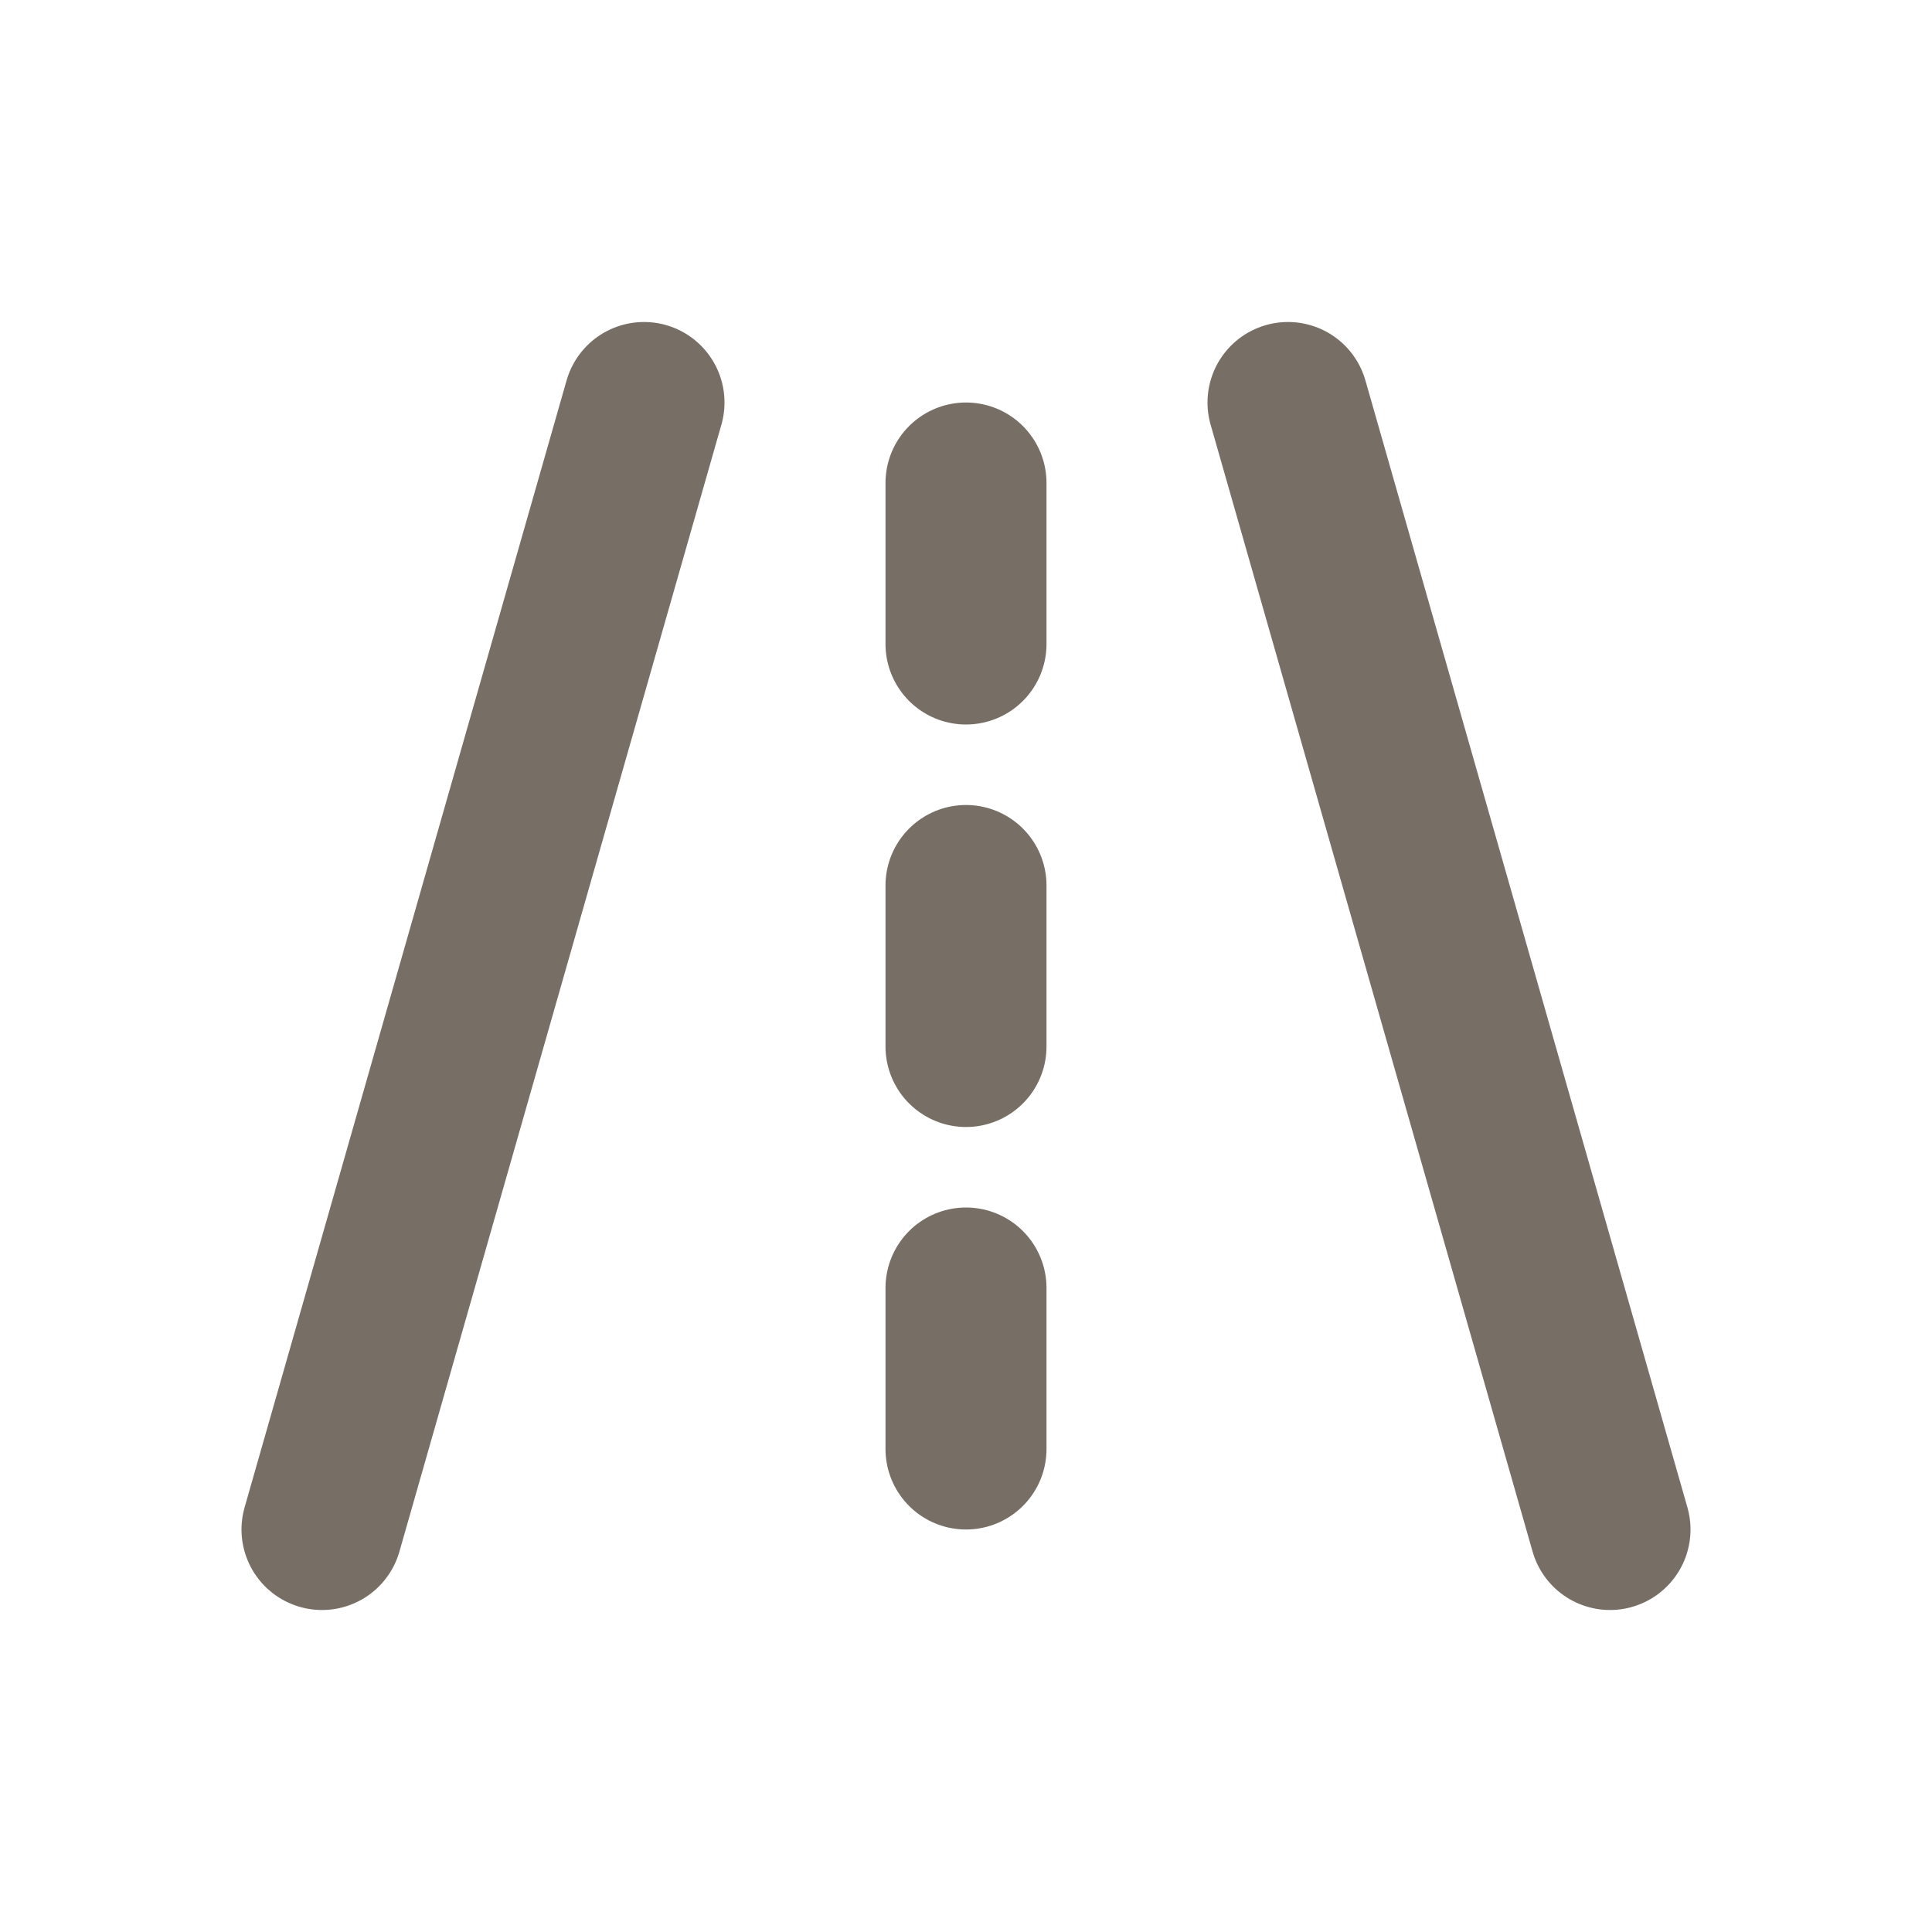 <svg xmlns="http://www.w3.org/2000/svg" class="icon icon-tabler icon-tabler-road" width="44"
   height="44" viewBox="0 0 24 24" stroke-width="2" stroke="#776e65" fill="none"
   stroke-linecap="round" stroke-linejoin="round">
   <path stroke="none" d="M0 0h24v24H0z" fill="none" />
   <path d="M4 19l4 -14" />
   <path d="M16 5l4 14" />
   <path d="M12 8v-2" />
   <path d="M12 13v-2" />
   <path d="M12 18v-2" />
</svg>
